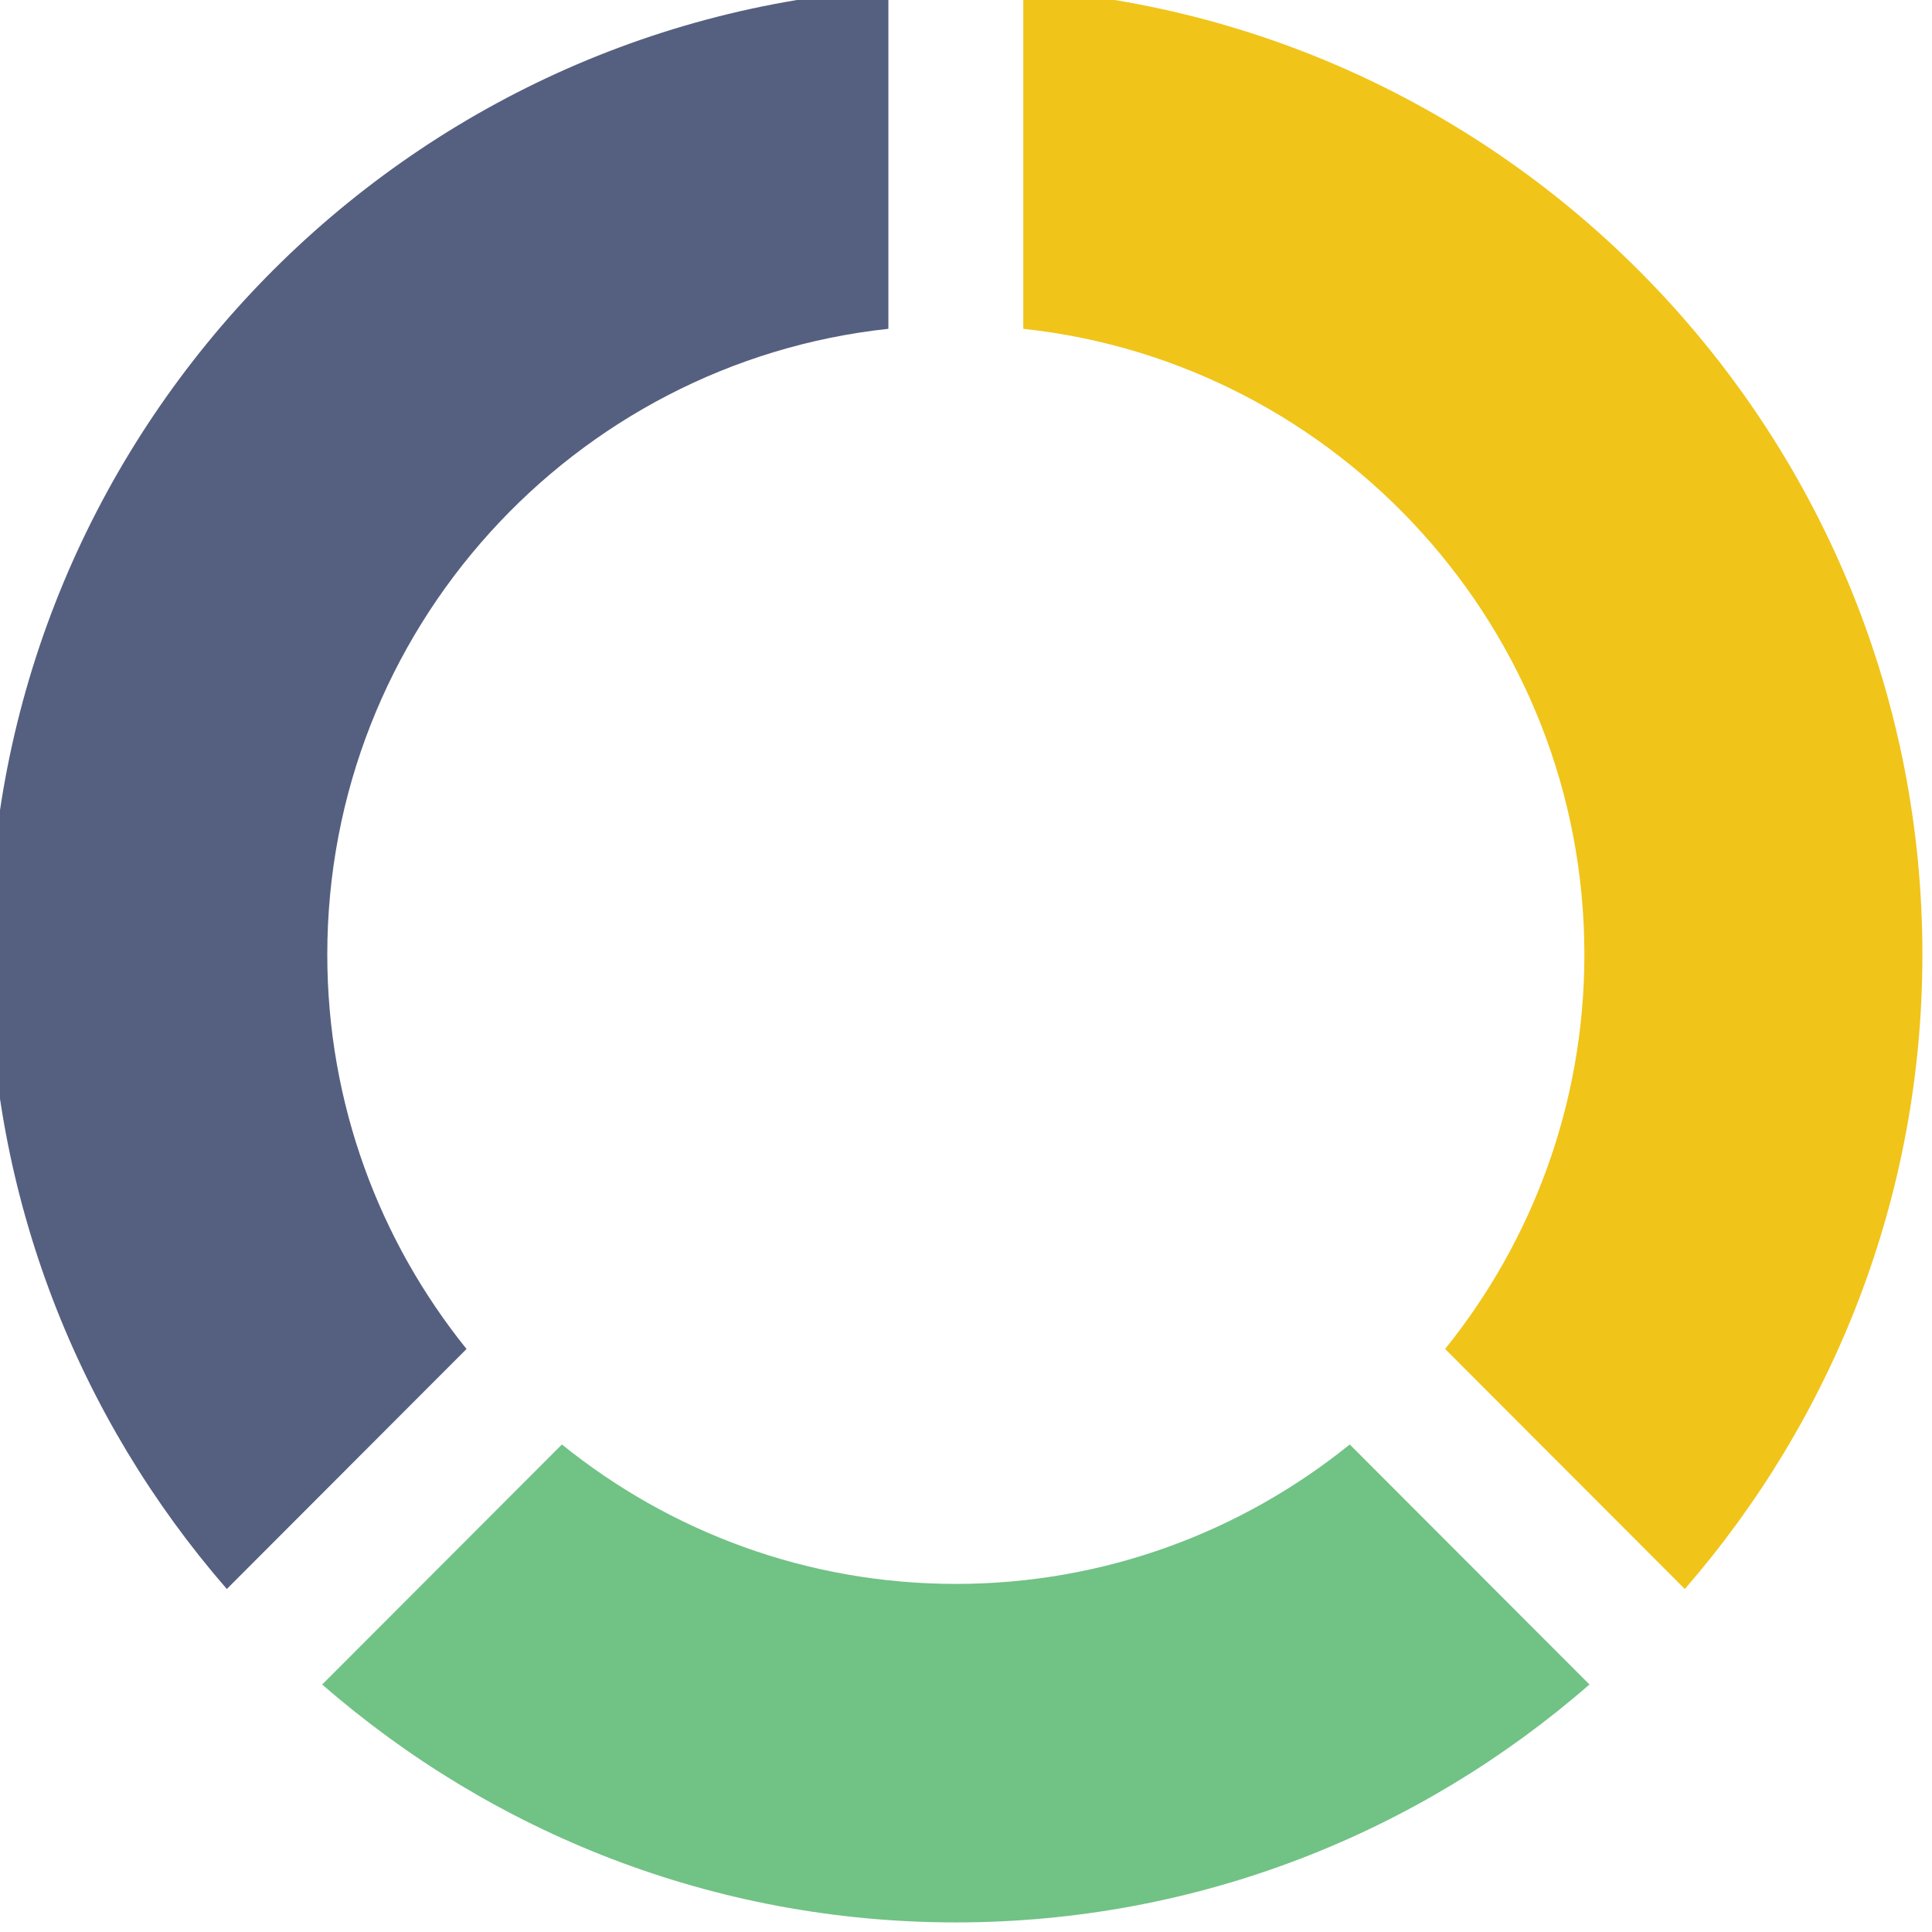 <?xml version="1.0" encoding="UTF-8" standalone="no" ?>
<!DOCTYPE svg PUBLIC "-//W3C//DTD SVG 1.1//EN" "http://www.w3.org/Graphics/SVG/1.1/DTD/svg11.dtd">
<svg xmlns="http://www.w3.org/2000/svg" xmlns:xlink="http://www.w3.org/1999/xlink" version="1.1" width="510" height="510" viewBox="0 0 510 510" xml:space="preserve">
<desc>Created with Fabric.js 1.7.22</desc>
<defs>
</defs>
<g id="icon" style="stroke: none; stroke-width: 1; stroke-dasharray: none; stroke-linecap: butt; stroke-linejoin: miter; stroke-miterlimit: 10; fill: none; fill-rule: nonzero; opacity: 1;" transform="translate(-2.833 -2.833) scale(5.67 5.67)" >
	<path d="M 90 44.939 c 0 11.294 -4.181 21.623 -11.061 29.539 l -11.16 -11.175 c 4.051 -5.028 6.484 -11.416 6.484 -18.364 c 0 -15.095 -11.459 -27.557 -26.123 -29.131 V 0 C 71.492 1.621 90 21.15 90 44.939 z" style="stroke: none; stroke-width: 1; stroke-dasharray: none; stroke-linecap: butt; stroke-linejoin: miter; stroke-miterlimit: 10; fill: rgb(240,196,25); fill-rule: nonzero; opacity: 1;" transform=" matrix(1 0 0 1 0 0) " stroke-linecap="round" />
	<path d="M 41.86 0 v 15.808 c -14.664 1.574 -26.123 14.036 -26.123 29.131 c 0 6.948 2.432 13.336 6.483 18.364 l -11.16 11.175 C 4.18 66.562 0 56.233 0 44.939 C 0 21.15 18.508 1.621 41.86 0 z" style="stroke: none; stroke-width: 1; stroke-dasharray: none; stroke-linecap: butt; stroke-linejoin: miter; stroke-miterlimit: 10; fill: rgb(85,96,128); fill-rule: nonzero; opacity: 1;" transform=" matrix(1 0 0 1 0 0) " stroke-linecap="round" />
	<path d="M 15.5 78.924 l 11.16 -11.175 c 5.022 4.056 11.4 6.492 18.34 6.492 c 6.939 0 13.318 -2.436 18.339 -6.492 l 11.16 11.175 C 66.593 85.814 56.279 90 45 90 C 33.721 90 23.406 85.814 15.5 78.924 z" style="stroke: none; stroke-width: 1; stroke-dasharray: none; stroke-linecap: butt; stroke-linejoin: miter; stroke-miterlimit: 10; fill: rgb(113,194,133); fill-rule: nonzero; opacity: 1;" transform=" matrix(1 0 0 1 0 0) " stroke-linecap="round" />
</g>
</svg>